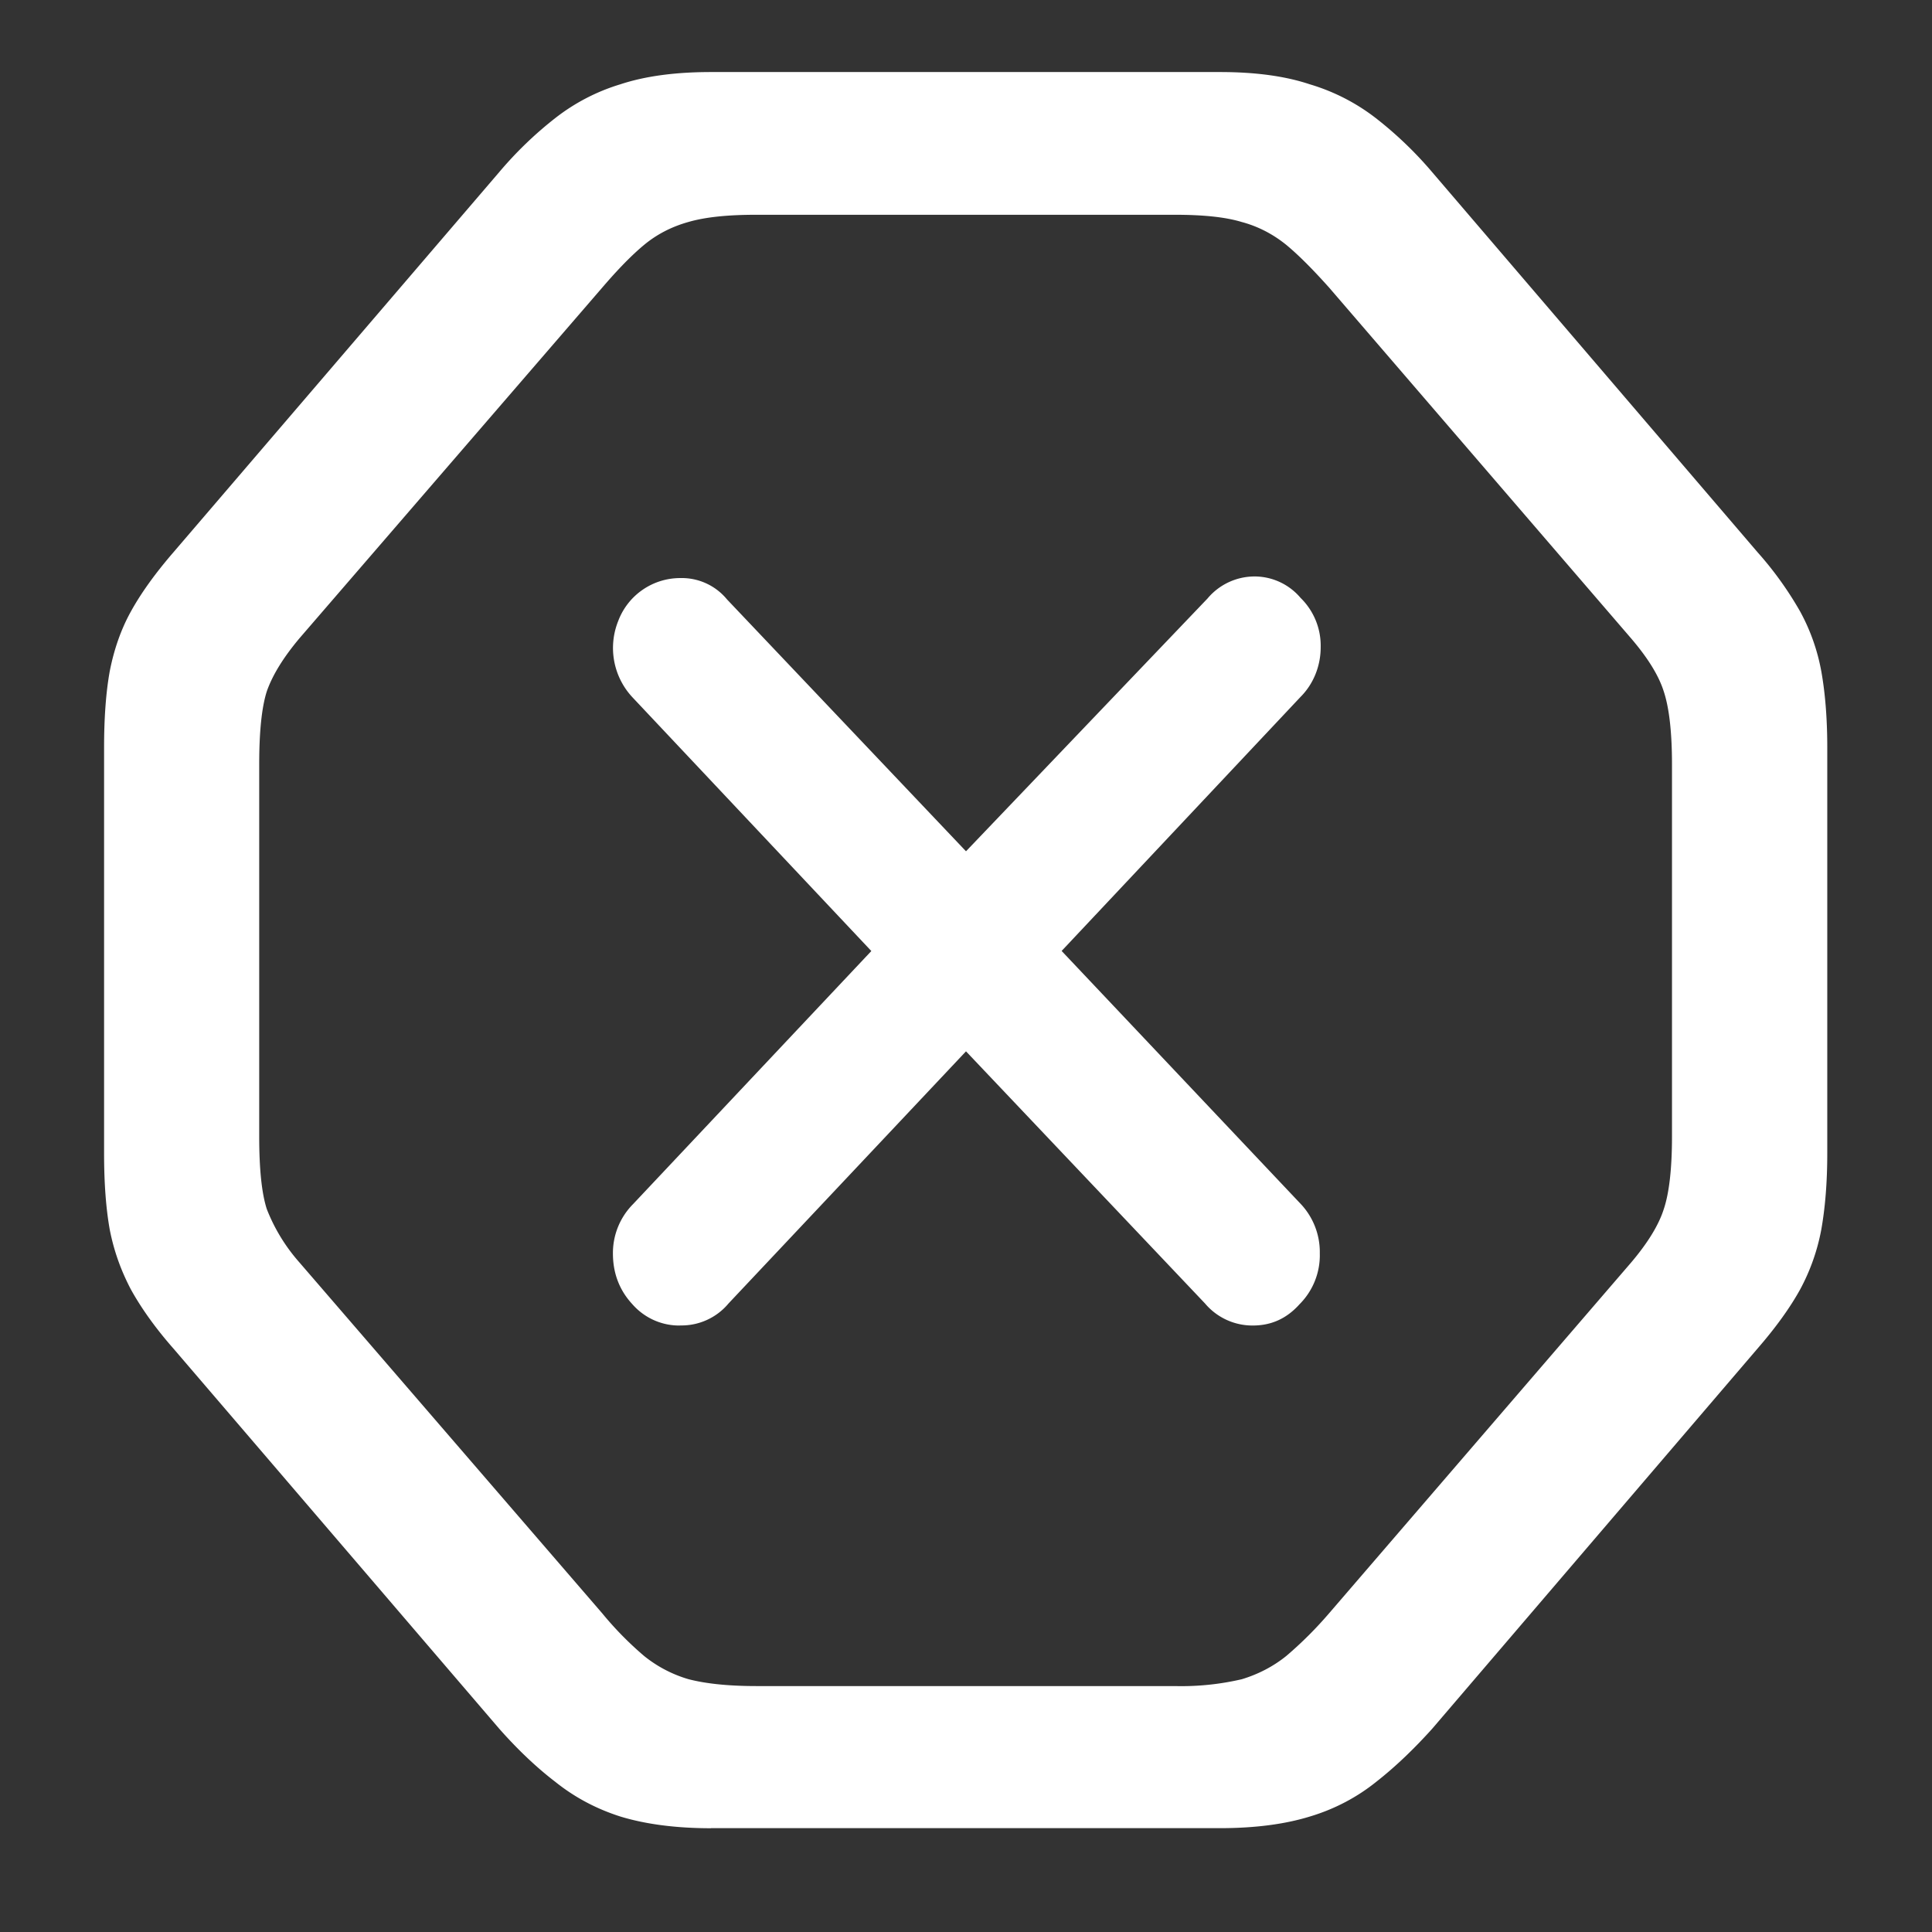<svg xmlns="http://www.w3.org/2000/svg" width="24" height="24"><rect width="100%" height="100%" fill="#333333" stroke="none"/><path style="stroke:none;fill-rule:nonzero;fill:#fff;fill-opacity:1" d="M8.832 22.71h6.324c.438 0 .809-.05 1.114-.144.312-.093.59-.242.824-.43.234-.183.468-.406.699-.663l4.039-4.72c.23-.265.406-.51.531-.737a2.55 2.55 0 0 0 .262-.743c.047-.265.074-.578.074-.945V9.285c0-.367-.027-.683-.074-.945a2.471 2.471 0 0 0-.262-.742 4.318 4.318 0 0 0-.531-.739l-4.039-4.718a4.734 4.734 0 0 0-.7-.672 2.501 2.501 0 0 0-.823-.422c-.305-.102-.676-.152-1.114-.152H8.832c-.441 0-.816.05-1.125.152a2.476 2.476 0 0 0-.812.422c-.254.199-.485.422-.696.672L2.156 6.859c-.23.266-.406.512-.531.739-.125.226-.21.476-.262.742-.047.262-.07.578-.07.945v5.043c0 .367.023.68.07.945.051.262.137.504.262.743.125.226.3.476.531.738L6.2 21.473c.227.257.461.48.696.66.238.191.507.336.812.433.309.094.684.145 1.125.145Zm.563-1.765c-.348 0-.63-.03-.844-.086A1.587 1.587 0 0 1 8 20.57a4.173 4.173 0 0 1-.52-.53L3.72 15.683a2.217 2.217 0 0 1-.406-.664c-.063-.196-.094-.497-.094-.903v-4.62c0-.407.031-.708.094-.907.07-.2.203-.418.406-.66L7.48 3.574c.188-.219.36-.398.52-.531.16-.133.344-.227.55-.285.216-.063.497-.09.845-.09h5.199c.347 0 .625.027.832.09.203.054.39.152.554.285.16.133.336.312.532.531l3.75 4.356c.207.242.343.46.406.66.066.2.102.5.102.906v4.621c0 .406-.036.707-.102.903-.063.199-.2.421-.406.664l-3.75 4.355a4.835 4.835 0 0 1-.532.531c-.164.133-.355.23-.554.29a3.31 3.31 0 0 1-.832.085Zm-.946-4.48a.76.76 0 0 0 .602-.274L12 13.06l2.969 3.132a.77.77 0 0 0 .594.274c.23 0 .421-.086.582-.266a.86.86 0 0 0 .25-.629.873.873 0 0 0-.25-.629l-2.957-3.129 2.968-3.156c.16-.16.25-.383.25-.617a.83.83 0 0 0-.25-.613.749.749 0 0 0-.578-.266.764.764 0 0 0-.578.274l-3 3.14-2.969-3.129a.727.727 0 0 0-.582-.265.823.823 0 0 0-.77.535.898.898 0 0 0 .184.953l2.961 3.145-2.96 3.144a.862.862 0 0 0-.25.613c0 .246.081.457.241.63.153.175.372.269.594.265Zm0 0"/></svg>